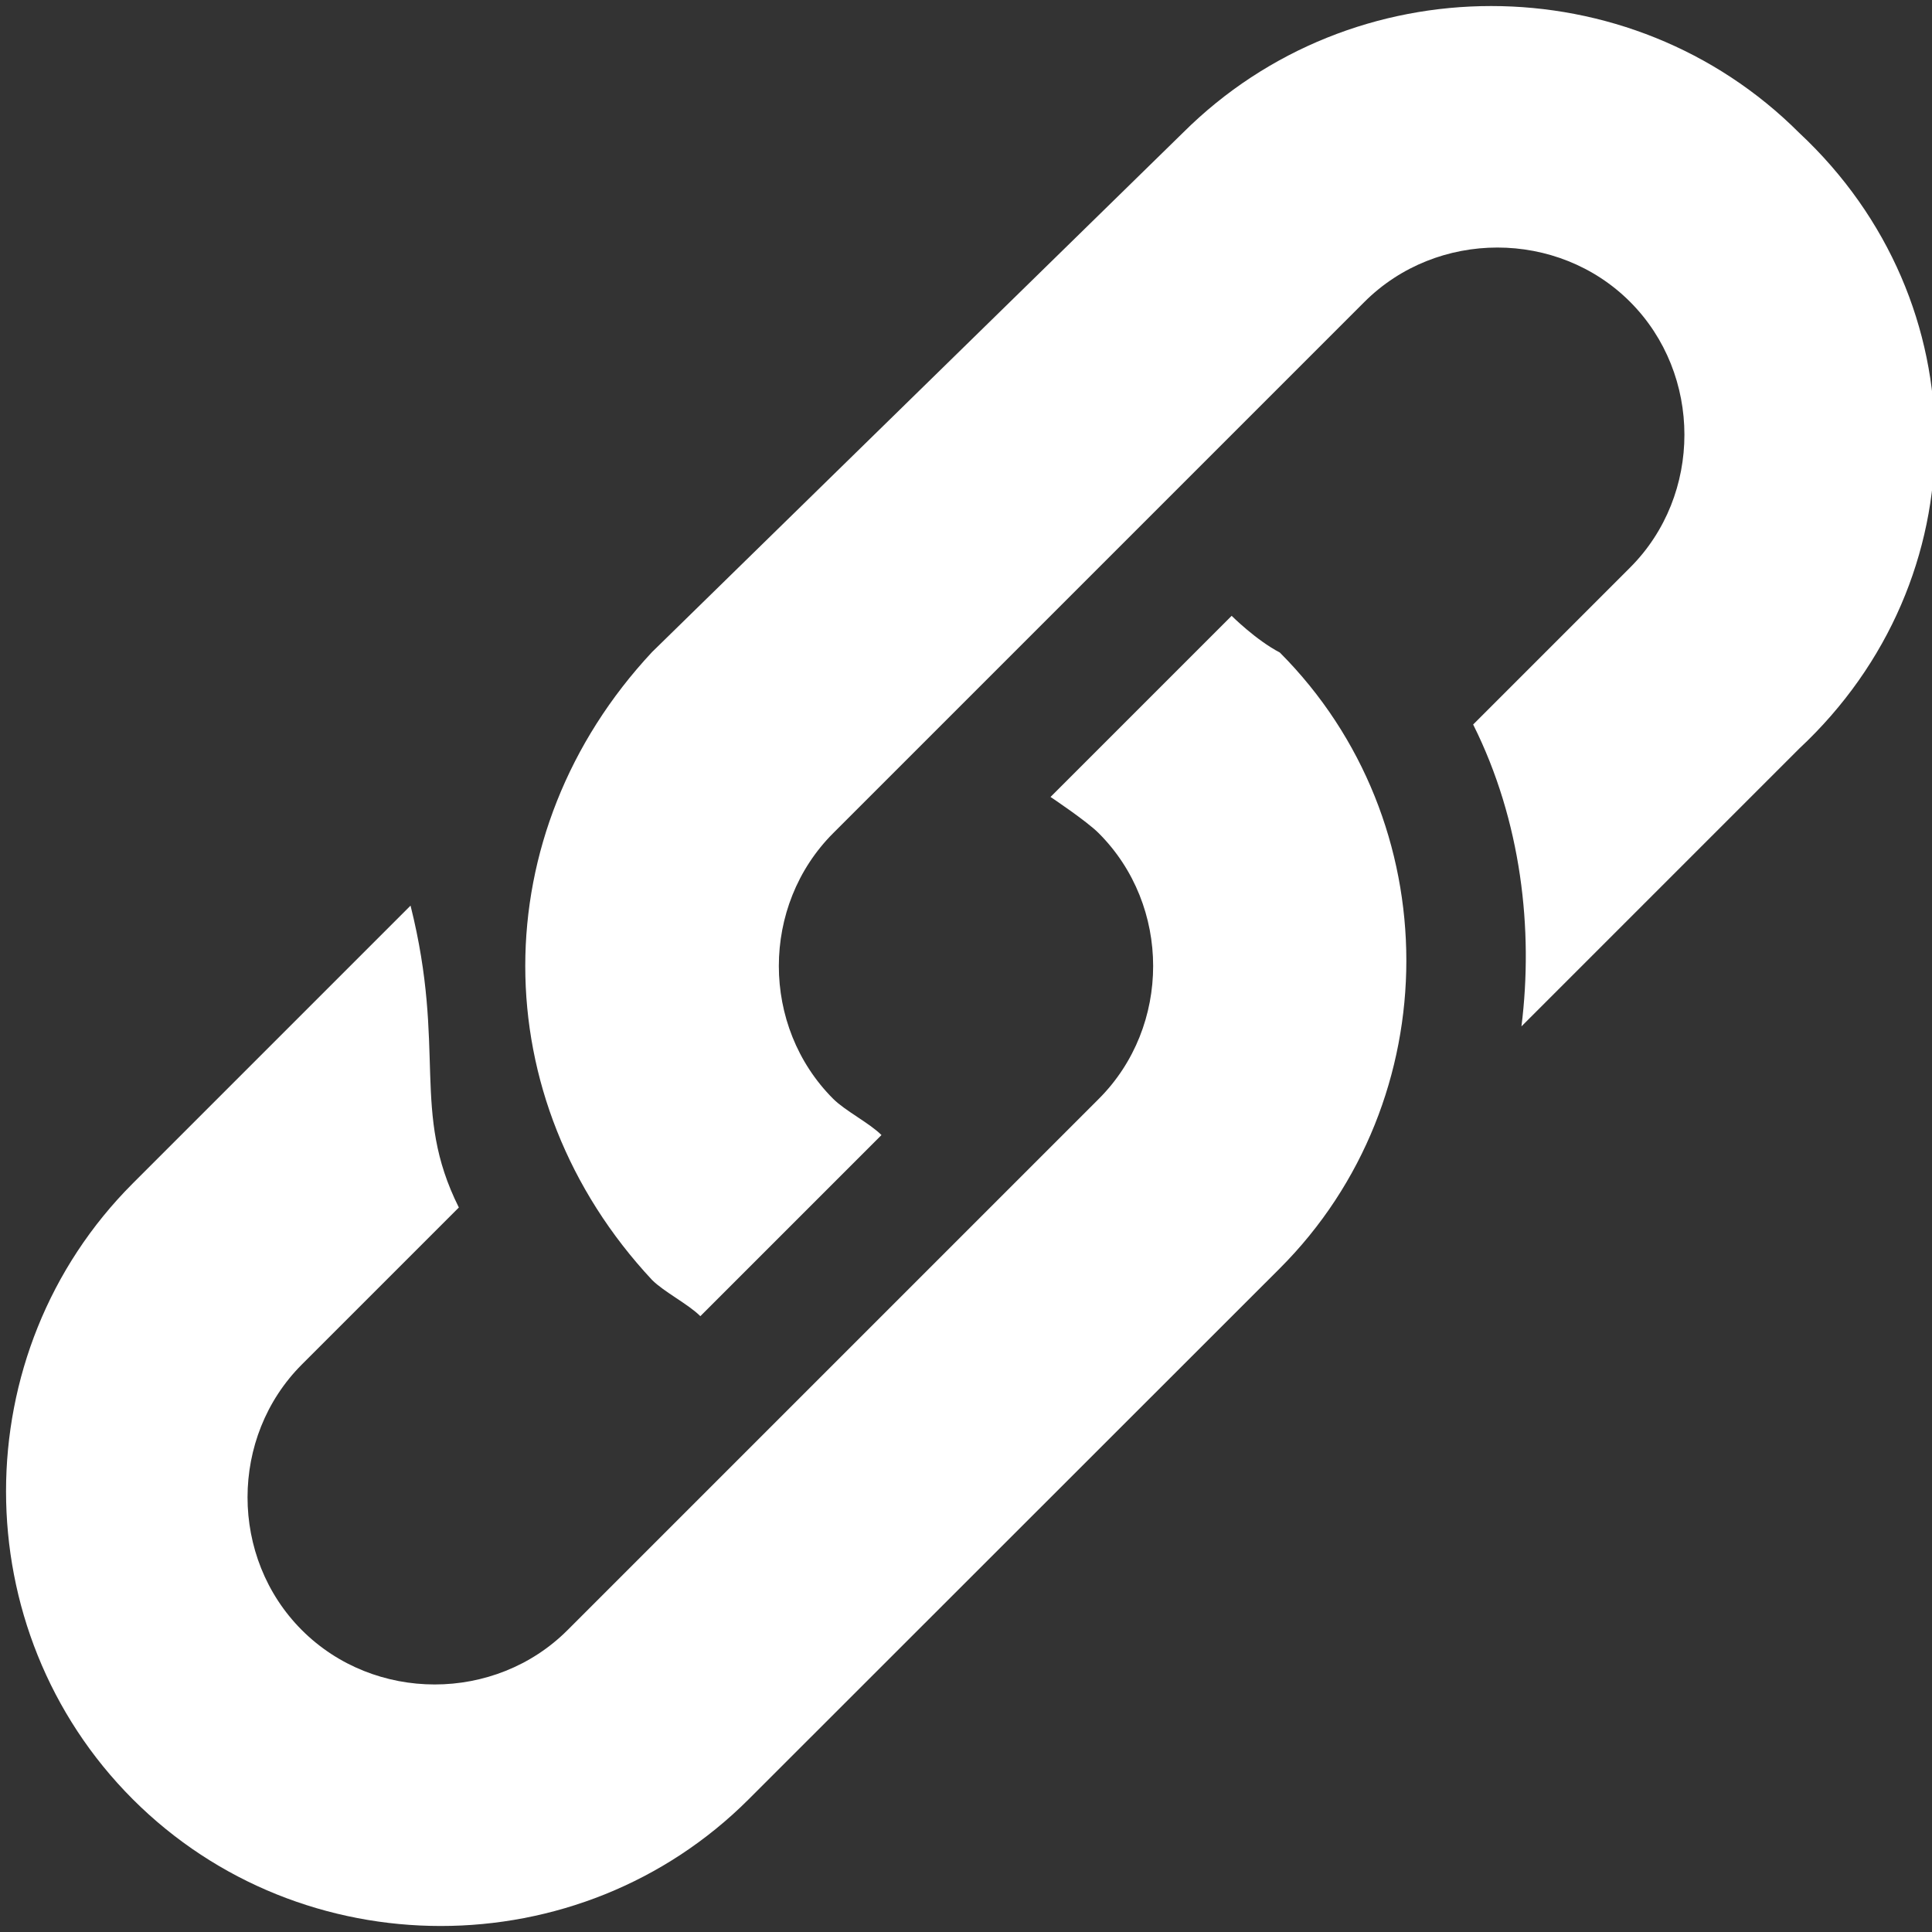 <?xml version="1.0" encoding="utf-8"?>
<!-- Generator: Adobe Illustrator 16.0.0, SVG Export Plug-In . SVG Version: 6.00 Build 0)  -->
<!DOCTYPE svg PUBLIC "-//W3C//DTD SVG 1.1//EN" "http://www.w3.org/Graphics/SVG/1.1/DTD/svg11.dtd">
<svg version="1.1" id="Calque_1" xmlns="http://www.w3.org/2000/svg" xmlns:xlink="http://www.w3.org/1999/xlink" x="0px" y="0px"
	 width="16px" height="16px" viewBox="0 0 16 16" enable-background="new 0 0 16 16" xml:space="preserve">
<rect x="0" y="0" width="16" height="16" fill="#333333" stroke="none"/>
<path fill="#FFFFFF" d="M14.9,1.1c-1.4-1.4-3.7-1.4-5.104,0L5.4,5.4C4,6.9,4,9.1,5.4,10.6C5.5,10.7,5.7,10.8,5.8,10.9l1.5-1.5
	C7.2,9.3,7,9.2,6.9,9.1c-0.6-0.6-0.6-1.6,0-2.2l4.4-4.4c0.601-0.6,1.601-0.6,2.2,0s0.6,1.6,0,2.2L12.2,6C12.6,6.8,12.7,7.7,12.6,8.5
	L14.9,6.2C16.4,4.8,16.4,2.5,14.9,1.1z"/>
<path fill="#FFFFFF" d="M10.2,5.1L8.7,6.6c0,0,0.3,0.2,0.399,0.3C9.7,7.5,9.7,8.5,9.1,9.1L4.7,13.5c-0.6,0.6-1.6,0.6-2.2,0
	s-0.6-1.6,0-2.2L3.8,10C3.4,9.2,3.7,8.7,3.4,7.5L1.1,9.8c-1.4,1.4-1.4,3.7,0,5.101c1.4,1.399,3.7,1.399,5.1,0l4.399-4.397
	c1.397-1.397,1.397-3.7,0-5.1C10.4,5.3,10.2,5.1,10.2,5.1z"/>
</svg>
